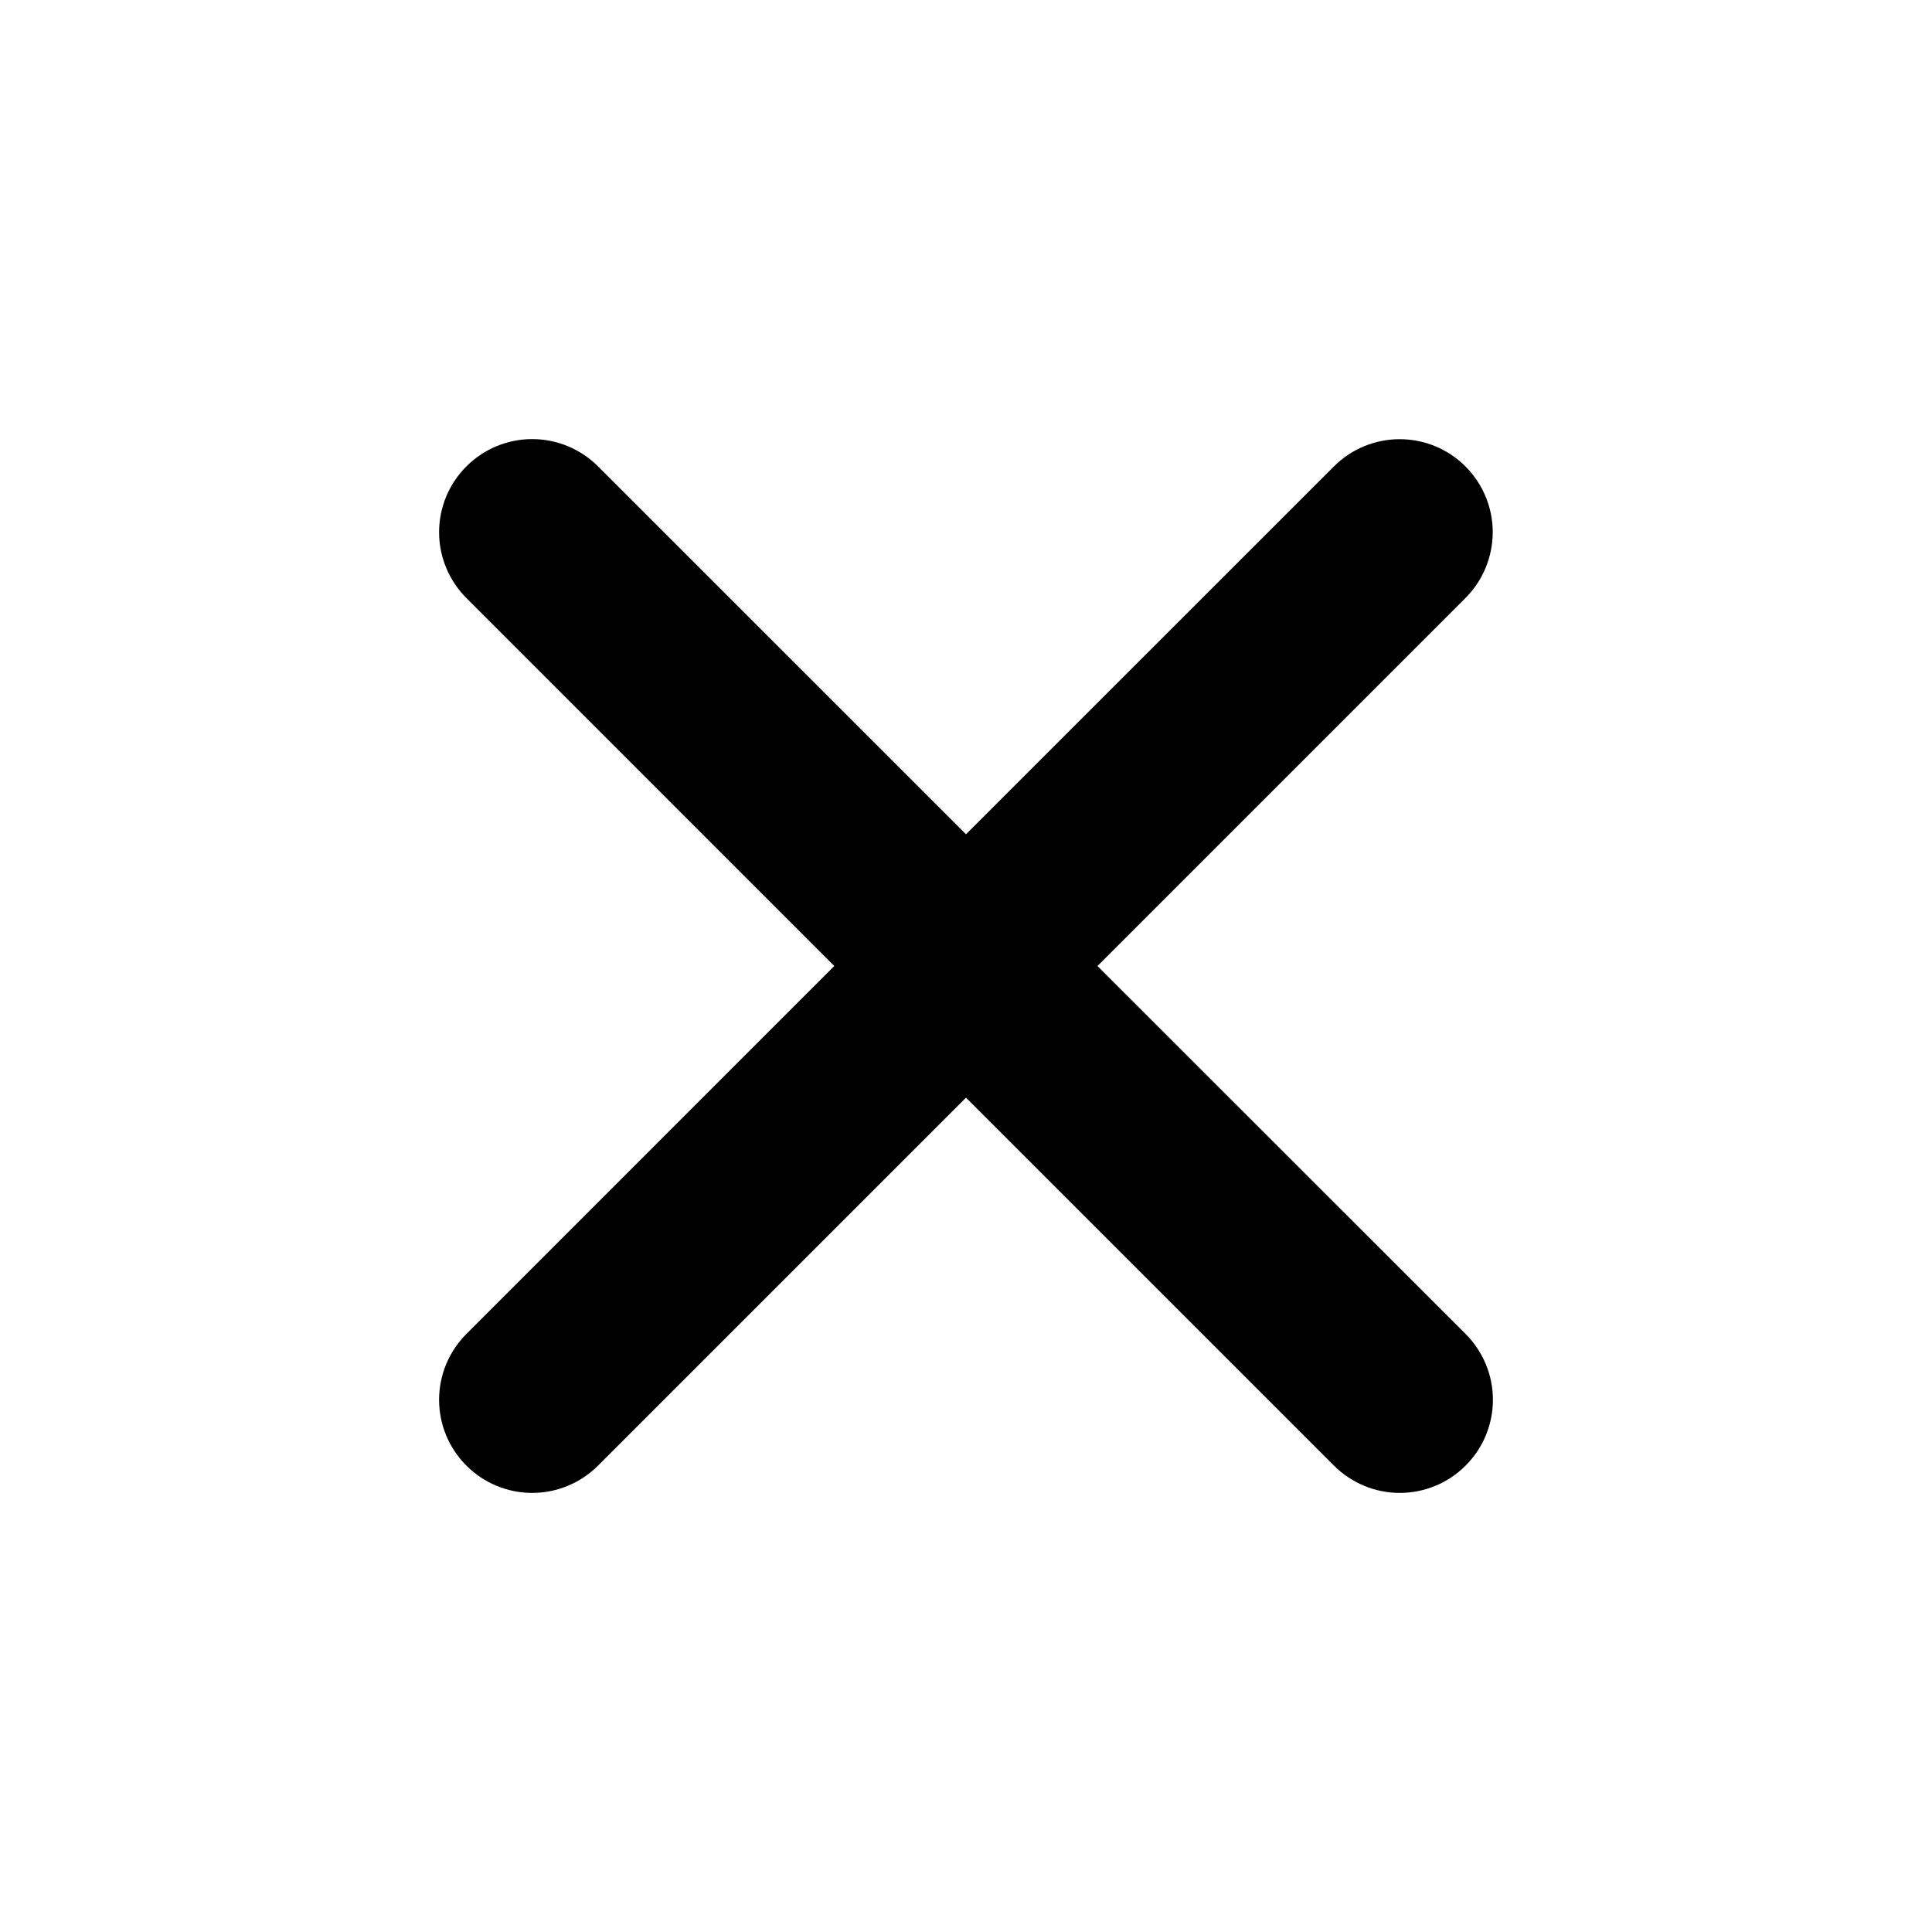 <svg width='22' height='22' viewBox='0 0 22 22' fill='none' xmlns='http://www.w3.org/2000/svg'><path d='M12.497 11L16.687 6.81C16.886 6.612 16.997 6.342 16.998 6.061C16.998 5.78 16.887 5.511 16.688 5.312C16.49 5.113 16.22 5.001 15.939 5.001C15.658 5.001 15.389 5.112 15.19 5.311L11 9.5L6.81 5.311C6.611 5.112 6.342 5 6.06 5C5.779 5 5.509 5.112 5.311 5.311C5.112 5.509 5 5.779 5 6.06C5 6.342 5.112 6.611 5.311 6.81L9.5 11L5.311 15.19C5.112 15.389 5 15.658 5 15.94C5 16.221 5.112 16.491 5.311 16.689C5.509 16.888 5.779 17 6.06 17C6.342 17 6.611 16.888 6.81 16.689L11 12.499L15.19 16.689C15.389 16.888 15.658 17 15.94 17C16.221 17 16.491 16.888 16.689 16.689C16.888 16.491 17 16.221 17 15.94C17 15.658 16.888 15.389 16.689 15.19L12.497 11Z' fill='black'/></svg>